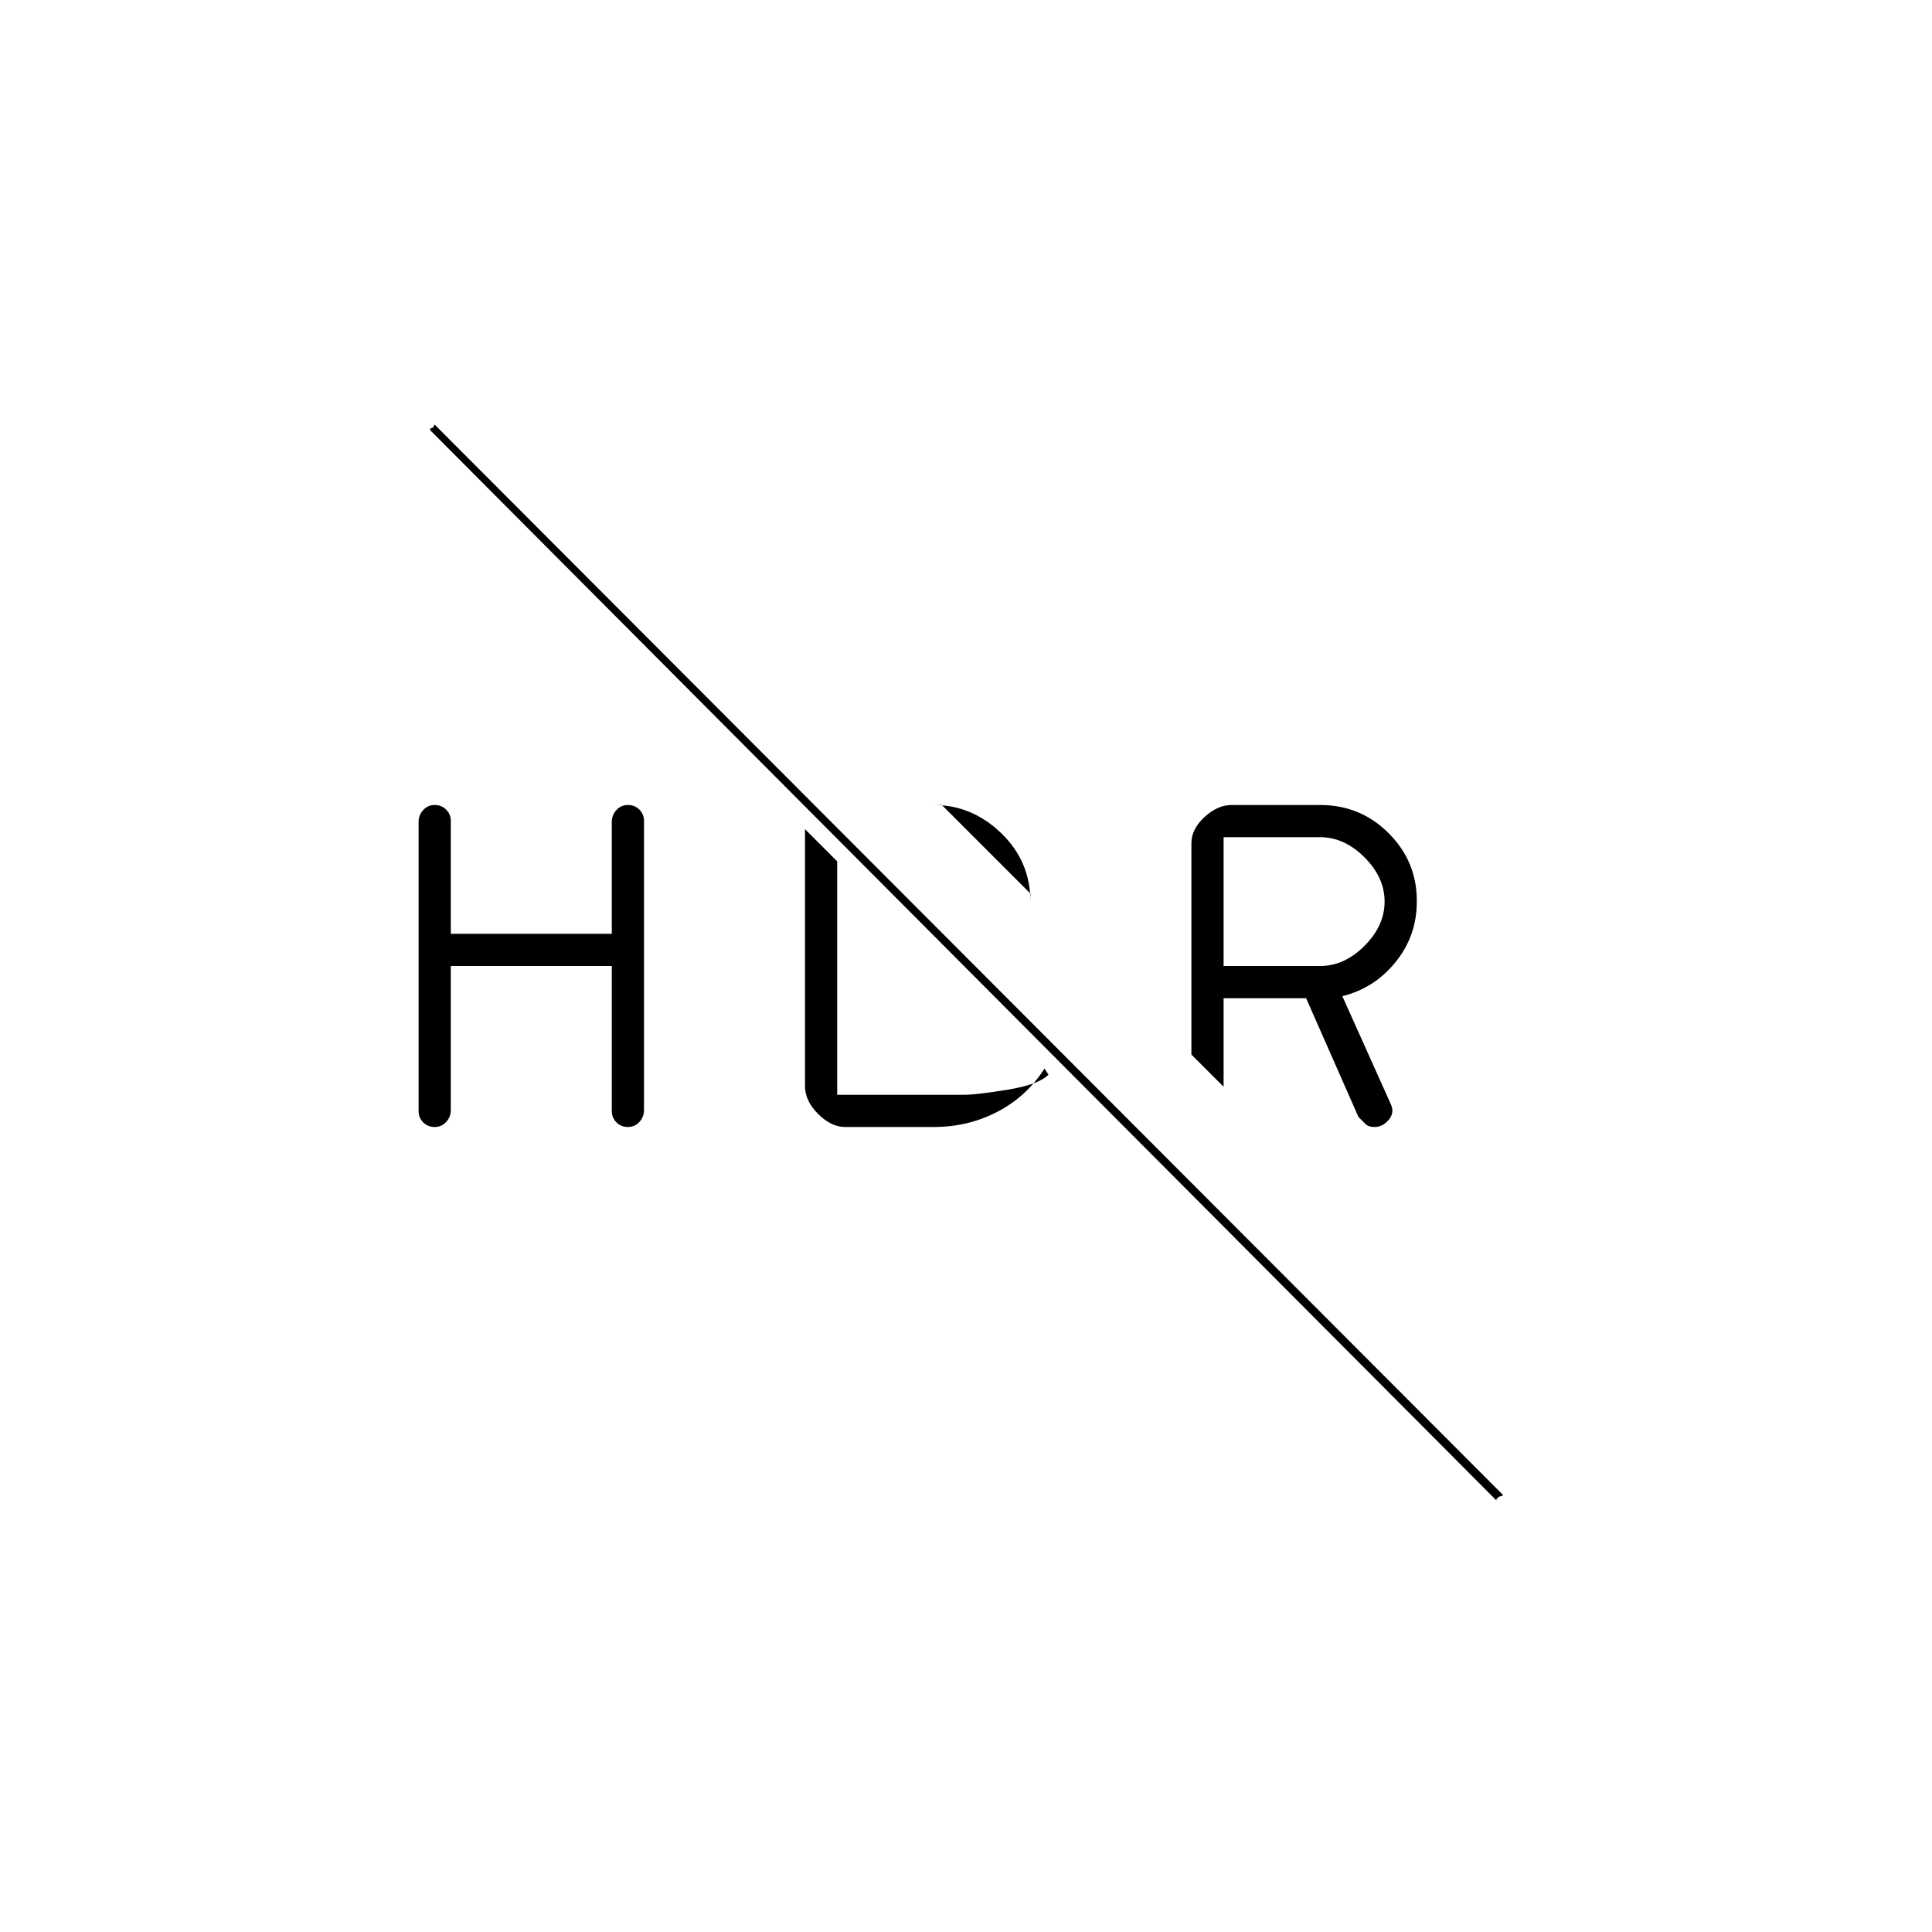 <svg xmlns="http://www.w3.org/2000/svg" height="20" viewBox="0 -960 960 960" width="20"><path d="M747-217 216-749q-.333.25-.667 1.125-.333.875.493.571Q217-748 215-747.5q-2 .5-1 1.5l530 532q-1-1 0-1.5t.304-.5q-.304 0 1.196-.5l1.5-.5ZM608-464v44l-16-16v-105q0-7 6.5-13t13.5-6h44q20 0 34 14t14 33.5v.5q0 17-10.5 30T667-465l24.154 53.8Q693-407 690-403.5t-7 3.5q-3 0-4.5-1.5L675-405l-26-59h-41Zm0-16h48q12 0 22-10t10-22q0-12-10-22t-22-10h-48v64Zm-96-36-44-44h-4q19 0 33.5 14t14.5 34v-4Zm-288 36v71.663q0 3.337-2.3 5.837-2.3 2.5-5.7 2.5-3.4 0-5.7-2.285-2.3-2.285-2.3-5.661v-143.677q0-3.377 2.3-5.877t5.7-2.5q3.4 0 5.7 2.3 2.3 2.3 2.3 5.7v56h80v-55.683q0-3.317 2.3-5.817t5.7-2.5q3.4 0 5.7 2.285 2.3 2.285 2.3 5.661v143.677q0 3.377-2.3 5.877T312-400q-3.4 0-5.7-2.3-2.3-2.3-2.3-5.7v-72h-80Zm176-68 16 16v116h63q6 0 21.5-2.5T521-426l-2-3q-9 14-23.5 21.5T464-400h-44q-7 0-13.5-6.5t-6.5-13.82V-548Z"/></svg>